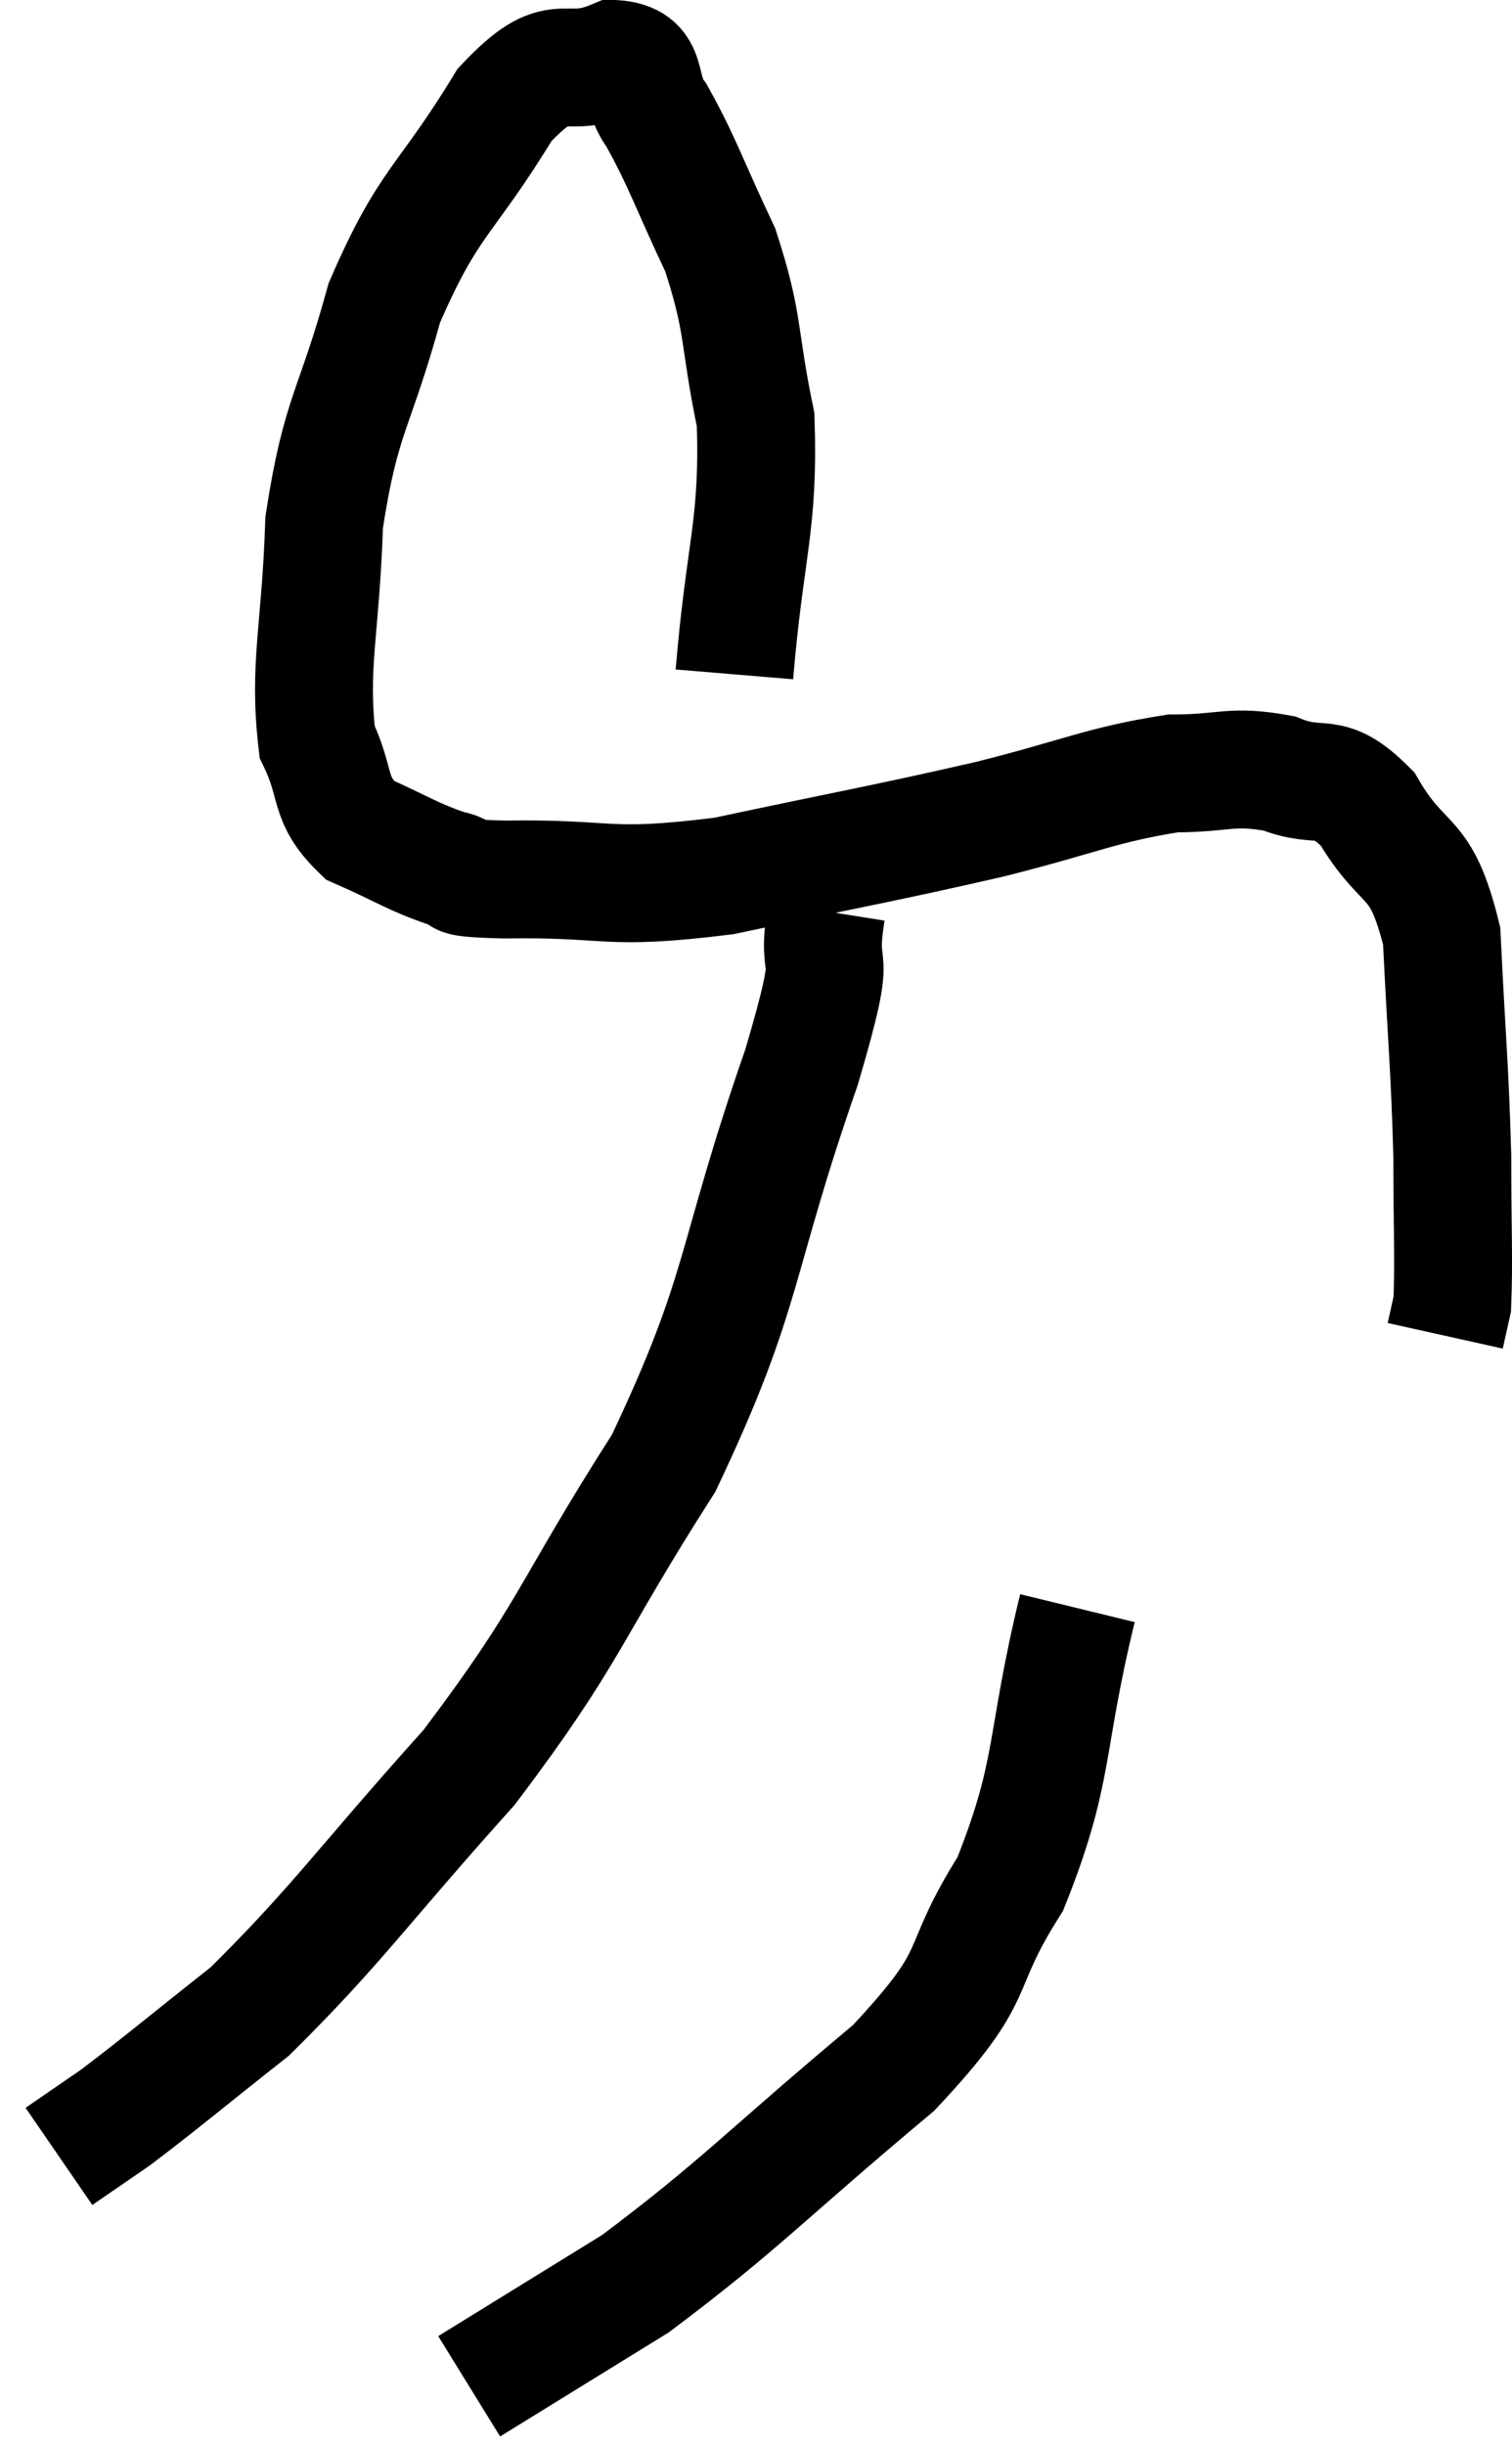 <svg xmlns="http://www.w3.org/2000/svg" viewBox="4.4 5.42 25.653 41.48" width="25.653" height="41.48"><path d="M 16.86 16.86 C 17.04 14.7, 17.28 14.34, 17.22 12.54 C 16.92 11.1, 17.04 10.95, 16.62 9.66 C 16.08 8.52, 15.99 8.19, 15.54 7.38 C 15.18 6.9, 15.465 6.465, 14.82 6.42 C 13.89 6.81, 13.935 6.165, 12.96 7.2 C 11.94 8.88, 11.685 8.79, 10.92 10.56 C 10.41 12.42, 10.185 12.42, 9.9 14.28 C 9.84 16.14, 9.63 16.695, 9.78 18 C 10.14 18.75, 9.945 18.96, 10.5 19.5 C 11.25 19.83, 11.385 19.95, 12 20.16 C 12.48 20.25, 11.79 20.31, 12.96 20.34 C 14.82 20.31, 14.625 20.535, 16.68 20.28 C 18.93 19.8, 19.275 19.755, 21.18 19.32 C 22.74 18.93, 23.07 18.735, 24.3 18.54 C 25.2 18.54, 25.275 18.39, 26.1 18.54 C 26.85 18.84, 26.91 18.45, 27.6 19.14 C 28.23 20.22, 28.5 19.83, 28.86 21.3 C 28.95 23.16, 28.995 23.46, 29.04 25.02 C 29.04 26.28, 29.07 26.775, 29.04 27.54 L 28.92 28.08" fill="none" stroke="black" stroke-width="2"></path><path d="M 18.42 20.88 C 18.21 22.2, 18.69 21.18, 18 23.52 C 16.83 26.88, 17.07 27.27, 15.66 30.24 C 14.01 32.82, 14.115 33.075, 12.36 35.4 C 10.5 37.47, 10.14 38.055, 8.64 39.54 C 7.5 40.44, 7.17 40.725, 6.36 41.34 L 5.4 42" fill="none" stroke="black" stroke-width="2"></path><path d="M 22.68 32.7 C 22.11 35.04, 22.32 35.43, 21.54 37.38 C 20.55 38.94, 21.15 38.805, 19.56 40.5 C 17.37 42.33, 16.98 42.81, 15.18 44.16 L 12.36 45.9" fill="none" stroke="black" stroke-width="2"></path></svg>